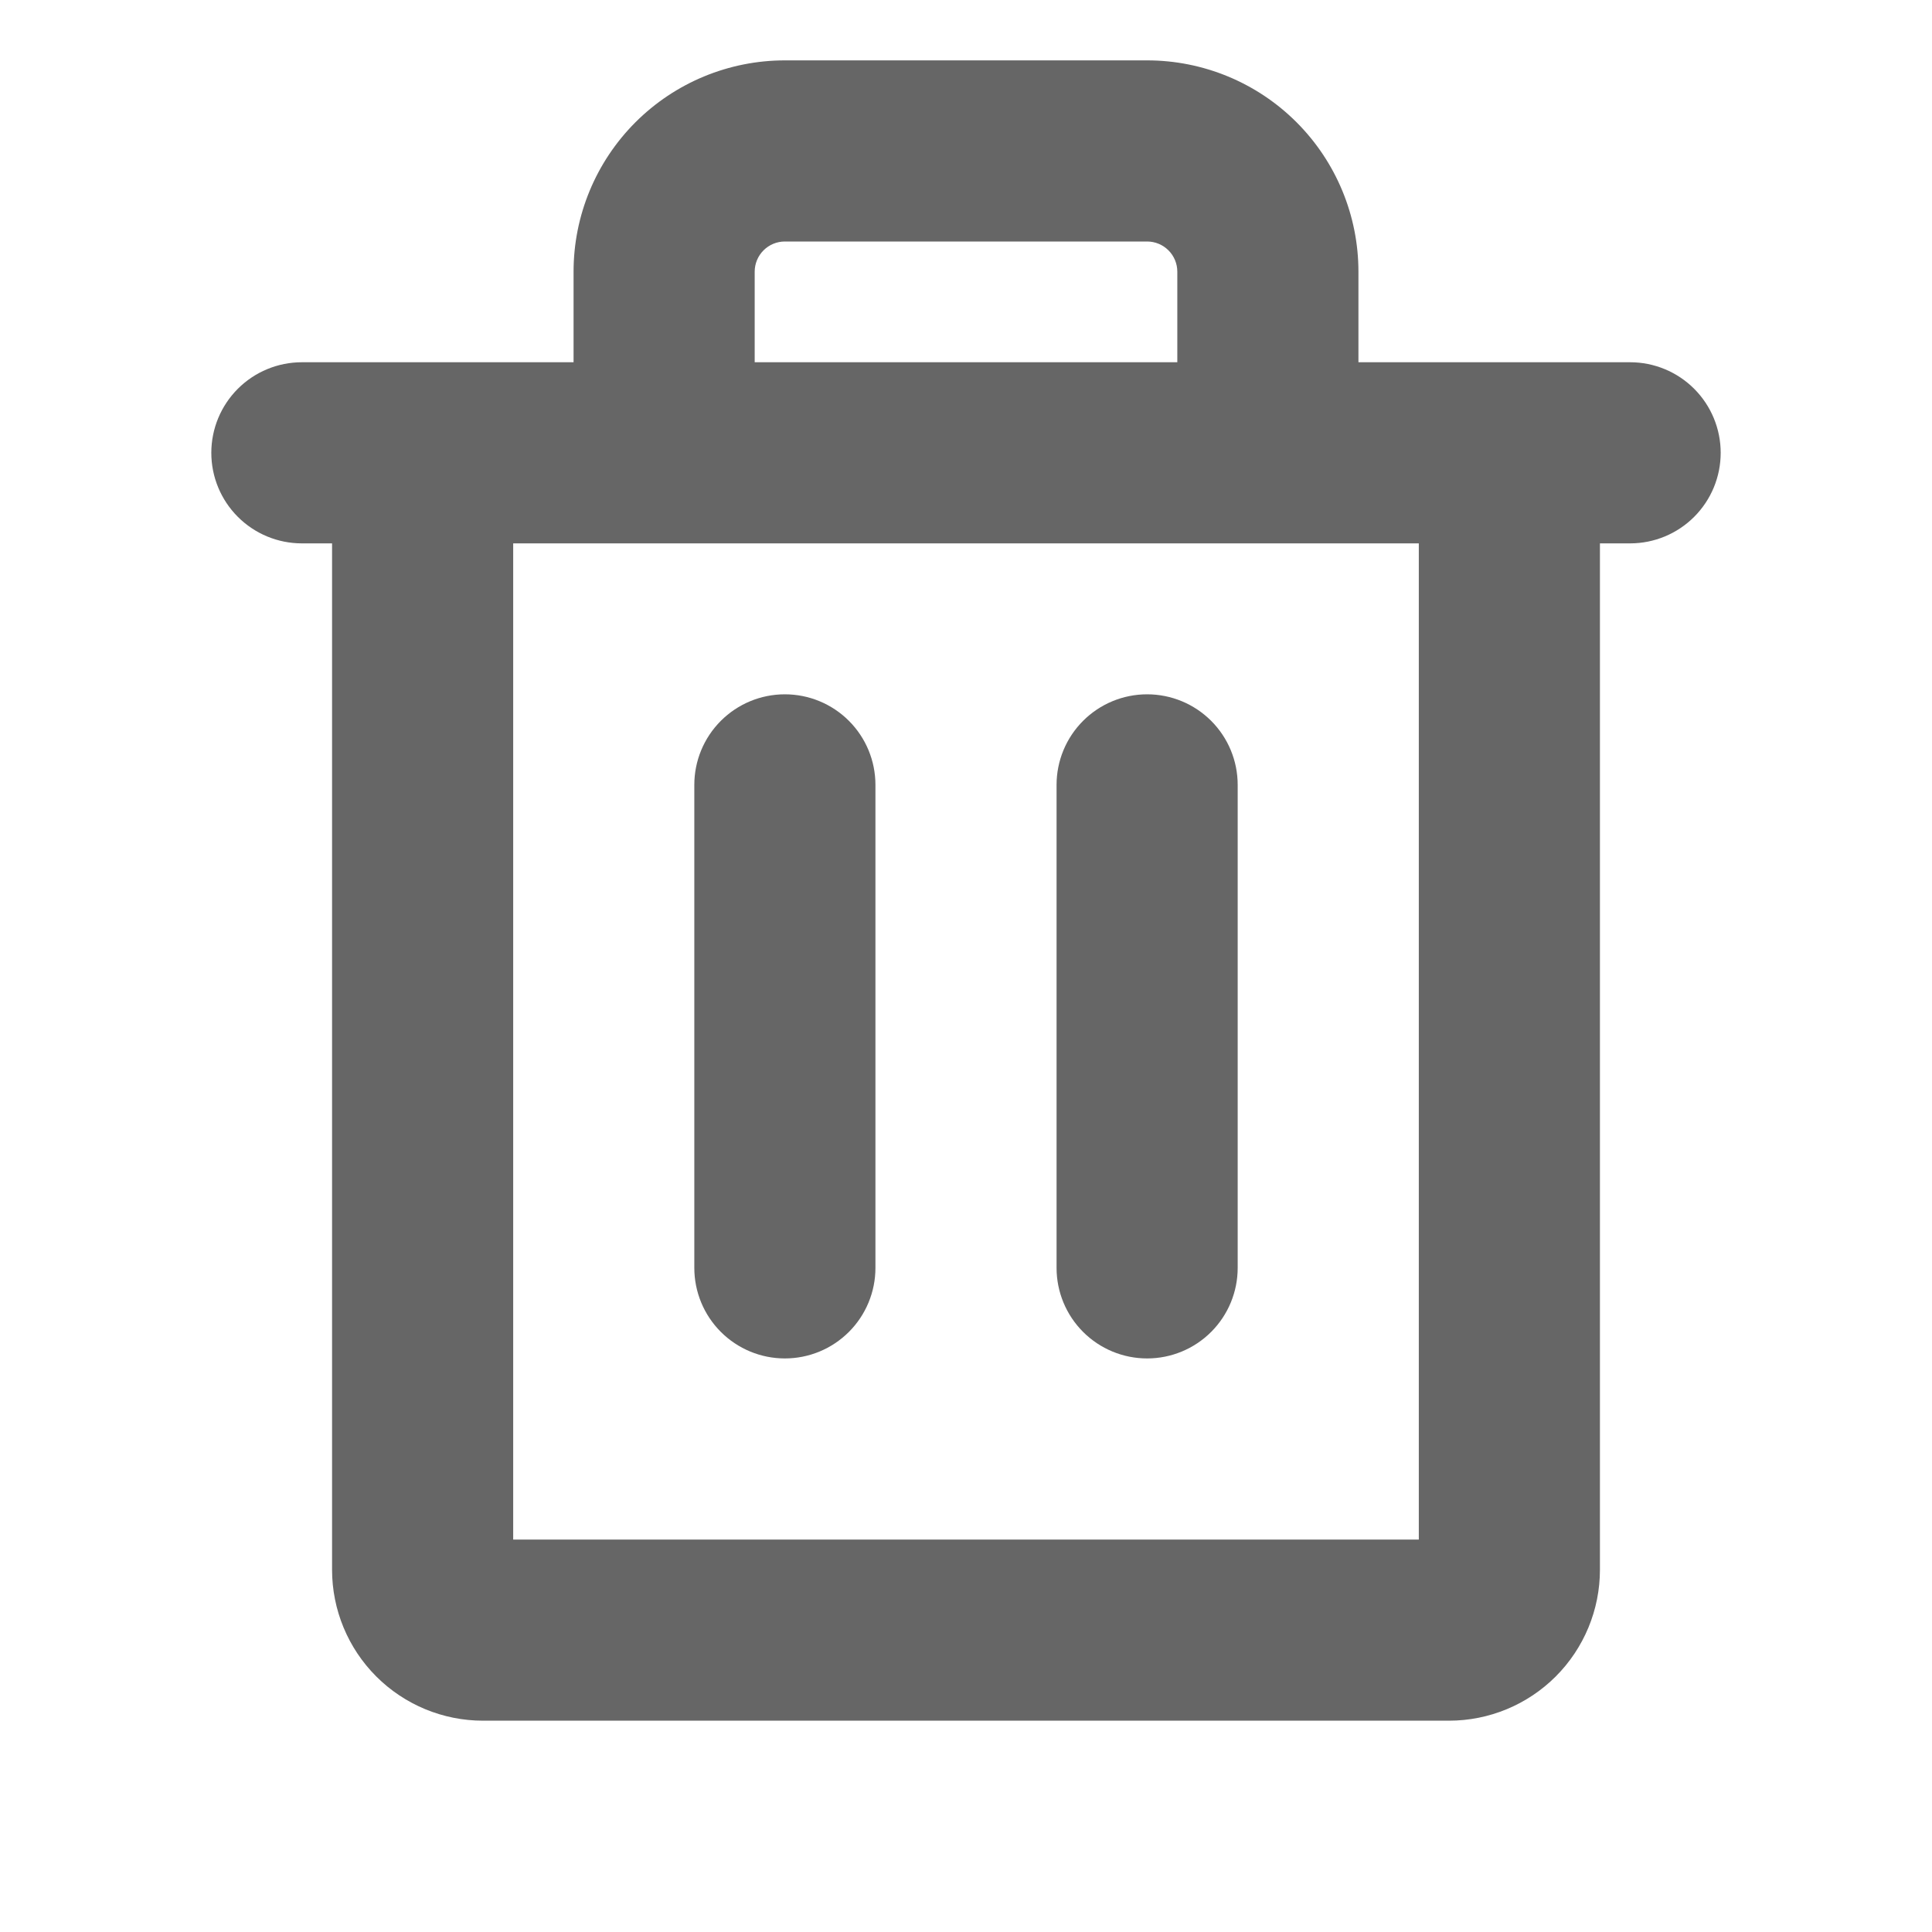 <svg width="256" height="256" viewBox="0 0 256 256" fill="none" xmlns="http://www.w3.org/2000/svg">
<path d="M216 48H180V36C180 28.574 177.05 21.452 171.799 16.201C166.548 10.95 159.426 8 152 8H104C96.574 8 89.452 10.95 84.201 16.201C78.95 21.452 76 28.574 76 36V48H40C36.817 48 33.765 49.264 31.515 51.515C29.264 53.765 28 56.817 28 60C28 63.183 29.264 66.235 31.515 68.485C33.765 70.736 36.817 72 40 72H44V208C44 213.304 46.107 218.391 49.858 222.142C53.609 225.893 58.696 228 64 228H192C197.304 228 202.391 225.893 206.142 222.142C209.893 218.391 212 213.304 212 208V72H216C219.183 72 222.235 70.736 224.485 68.485C226.736 66.235 228 63.183 228 60C228 56.817 226.736 53.765 224.485 51.515C222.235 49.264 219.183 48 216 48ZM100 36C100 34.939 100.421 33.922 101.172 33.172C101.922 32.421 102.939 32 104 32H152C153.061 32 154.078 32.421 154.828 33.172C155.579 33.922 156 34.939 156 36V48H100V36ZM188 204H68V72H188V204ZM116 104V168C116 171.183 114.736 174.235 112.485 176.485C110.235 178.736 107.183 180 104 180C100.817 180 97.765 178.736 95.515 176.485C93.264 174.235 92 171.183 92 168V104C92 100.817 93.264 97.765 95.515 95.515C97.765 93.264 100.817 92 104 92C107.183 92 110.235 93.264 112.485 95.515C114.736 97.765 116 100.817 116 104ZM164 104V168C164 171.183 162.736 174.235 160.485 176.485C158.235 178.736 155.183 180 152 180C148.817 180 145.765 178.736 143.515 176.485C141.264 174.235 140 171.183 140 168V104C140 100.817 141.264 97.765 143.515 95.515C145.765 93.264 148.817 92 152 92C155.183 92 158.235 93.264 160.485 95.515C162.736 97.765 164 100.817 164 104Z" fill="#666666"/>
</svg>
